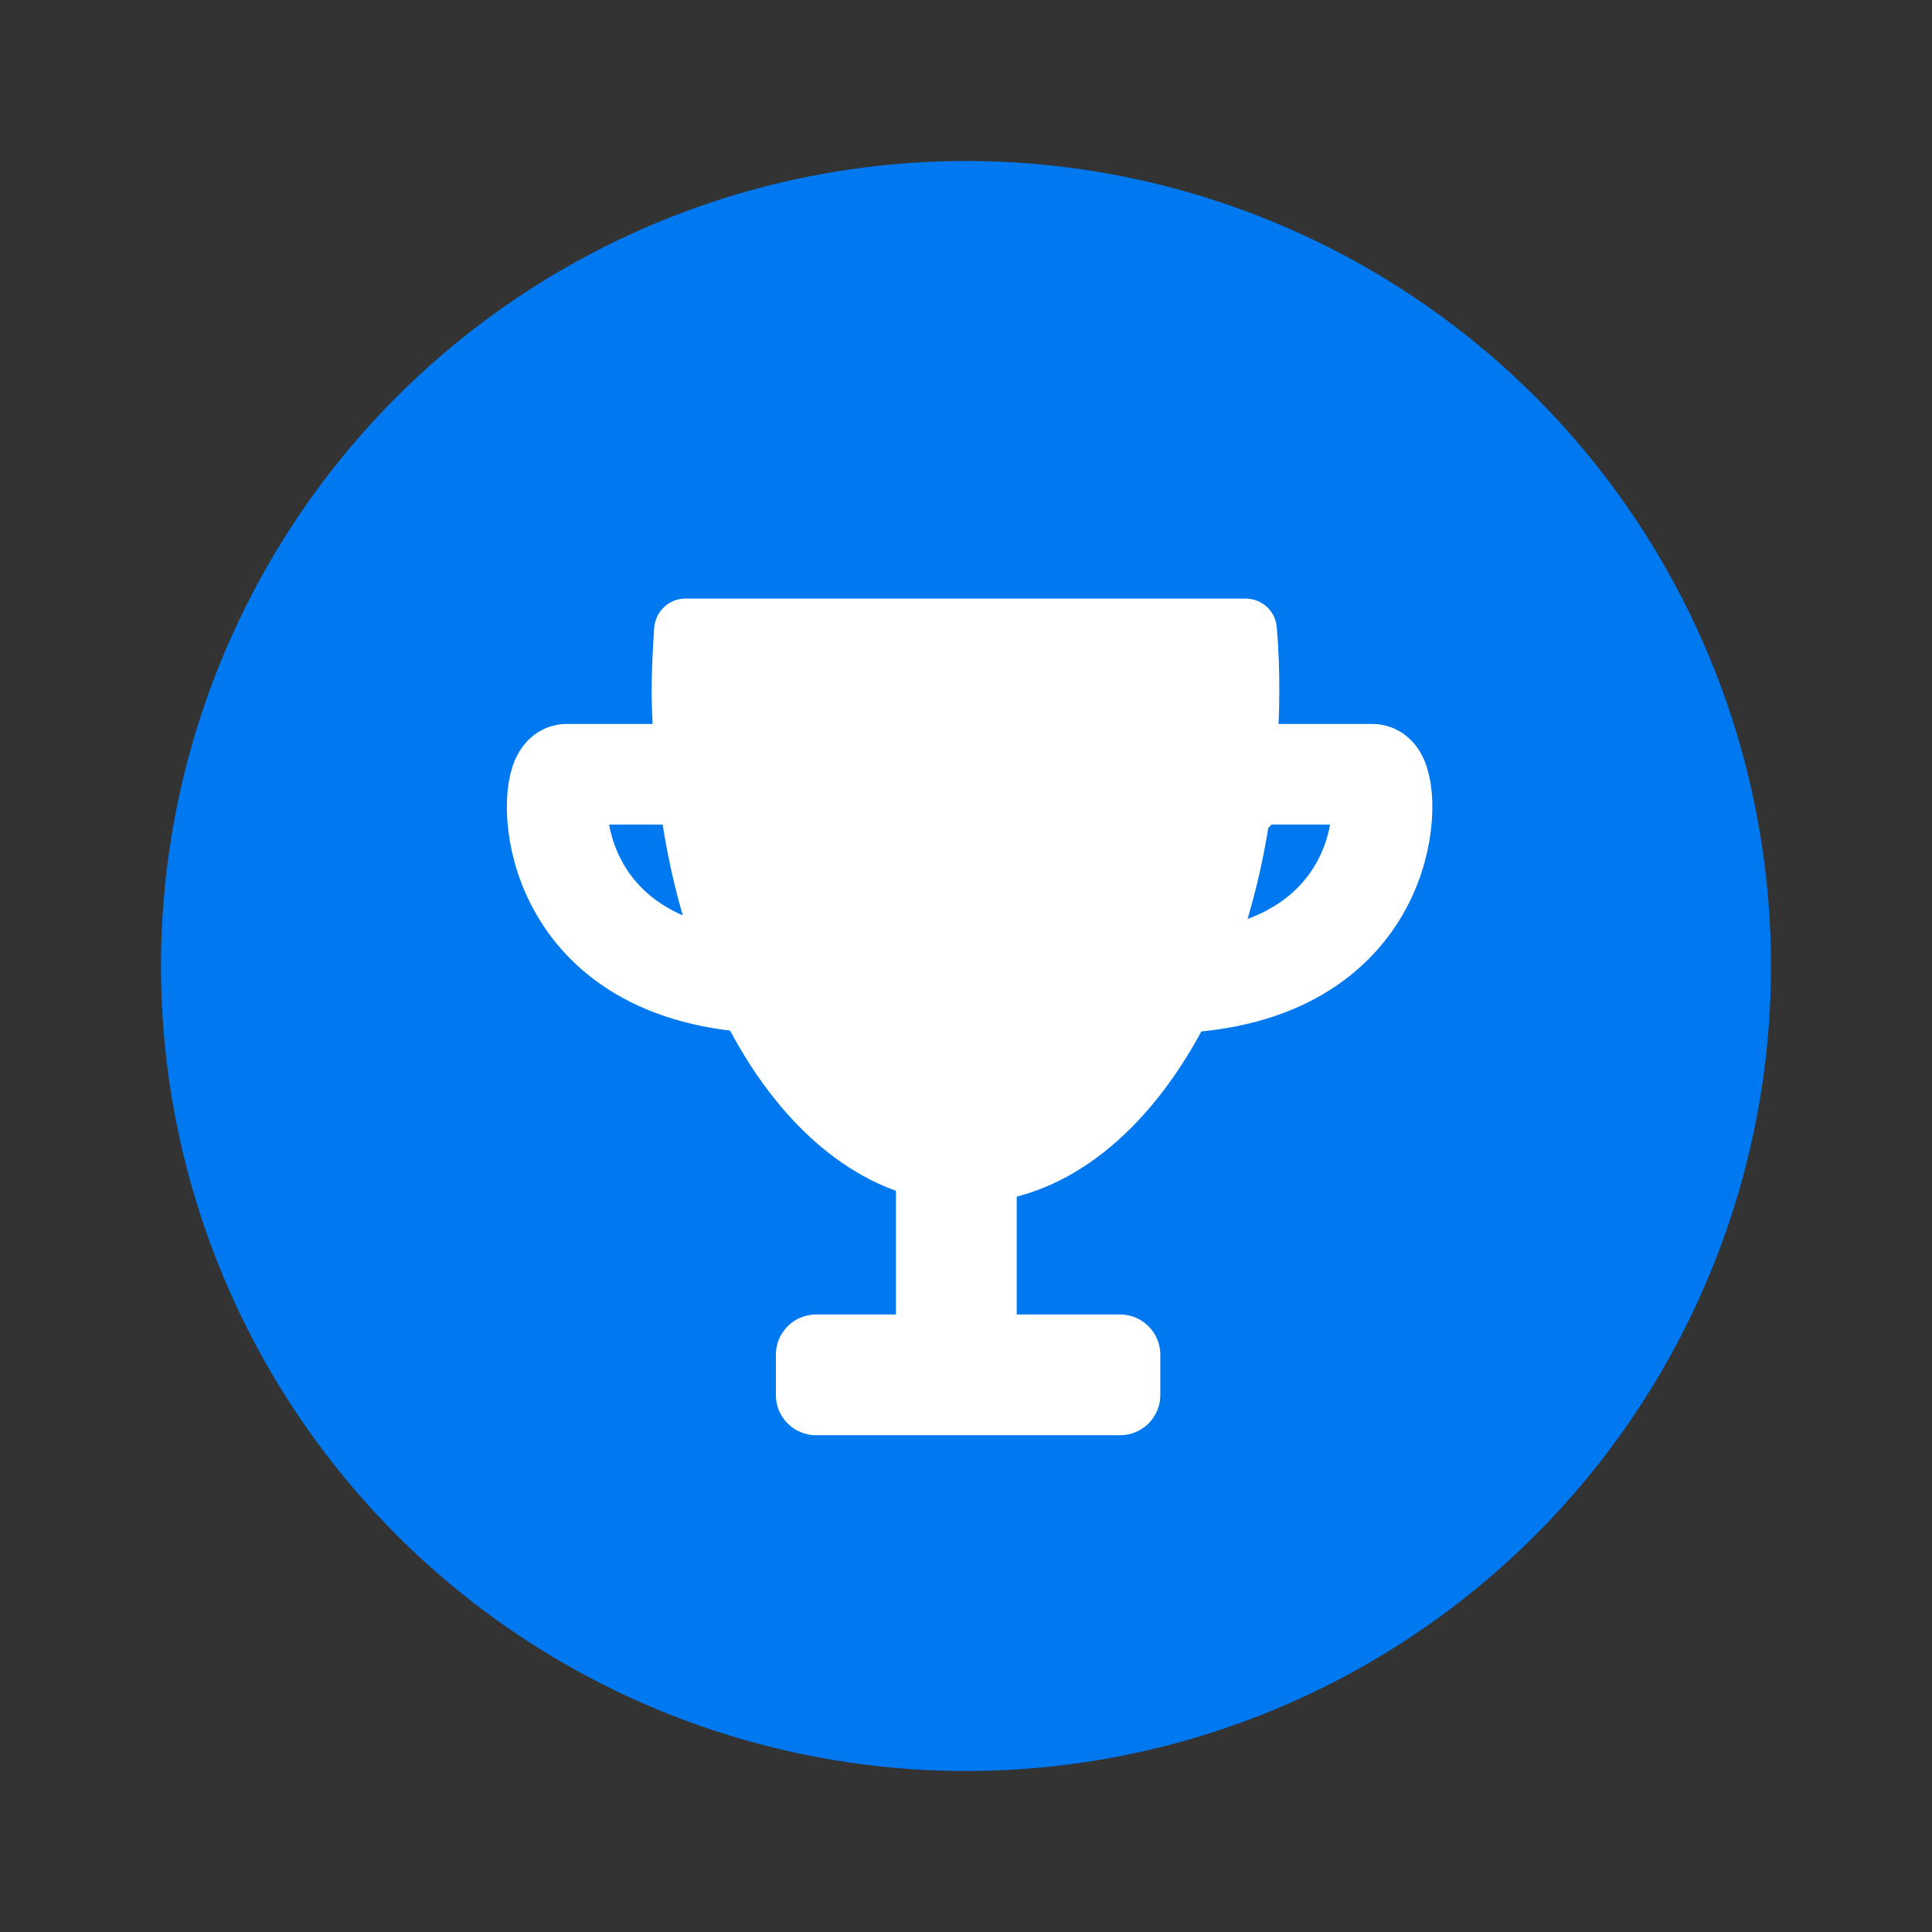 <?xml version="1.0" encoding="UTF-8" standalone="no"?>
<svg width="24px" height="24px" viewBox="0 0 24 24" version="1.1" xmlns="http://www.w3.org/2000/svg" xmlns:xlink="http://www.w3.org/1999/xlink">
    <rect x="0" y="0" width="24" height="24" fill="#333333" stroke="none"/>
    <!-- Generator: Sketch 45.1 (43504) - http://www.bohemiancoding.com/sketch -->
    <title>marker trophy</title>
    <desc>Created with Sketch.</desc>
    <defs></defs>
    <g id="Page-3" stroke="none" stroke-width="1" fill="none" fill-rule="evenodd">
        <g id="Artboard" transform="translate(-196, -203)">
            <g id="Group-28-Copy" transform="translate(198, 205)">
                <g id="Group-29" fill="#0078F0">
                    <circle id="Oval-29" cx="10" cy="10" r="10"></circle>
                </g>
                <g id="奖杯" transform="translate(4.531, 5.43)">
                    <path d="M10.538,1.966 C10.756,1.966 10.926,2.142 10.926,2.36 C10.926,3.993 9.961,5.127 8.584,5.127 C8.566,5.127 8.548,5.121 8.53,5.115 C7.893,6.432 6.946,7.317 5.848,7.487 C5.848,7.493 5.854,7.499 5.854,7.505 L5.854,9.089 L7.413,9.089 C7.632,9.089 7.802,9.265 7.802,9.483 C7.802,9.702 7.626,9.878 7.413,9.878 L3.518,9.878 C3.306,9.878 3.13,9.702 3.13,9.483 C3.13,9.265 3.306,9.089 3.518,9.089 L5.077,9.089 L5.077,7.505 C5.077,7.499 5.077,7.493 5.083,7.487 C3.985,7.317 3.039,6.432 2.408,5.115 C2.39,5.115 2.371,5.127 2.353,5.127 C0.97,5.133 0.005,3.993 0.005,2.367 C0.005,2.148 0.181,1.972 0.394,1.972 L1.601,1.972 C1.583,1.699 1.564,1.426 1.564,1.147 C1.564,0.91 1.577,0.662 1.595,0.37 C1.613,0.164 1.777,0.006 1.983,0.006 L8.942,0.006 C9.148,0.006 9.318,0.164 9.33,0.37 C9.355,0.656 9.361,0.91 9.361,1.147 C9.361,1.426 9.349,1.705 9.324,1.972 L10.538,1.966 L10.538,1.966 Z M8.863,4.314 C9.537,4.187 10.01,3.61 10.119,2.761 L9.239,2.761 C9.155,3.313 9.027,3.829 8.863,4.314 Z M0.812,2.761 C0.921,3.61 1.395,4.187 2.068,4.314 C1.904,3.835 1.777,3.313 1.692,2.761 L0.812,2.761 Z" id="Shape" fill="#FFFFFF" fill-rule="nonzero"></path>
                    <rect id="Rectangle-57" fill="#FFFFFF" x="4.599" y="7.227" width="1.5" height="2.031"></rect>
                    <path d="M9.003,2.188 C9.859,2.188 10.364,2.188 10.519,2.188 C10.752,2.188 10.879,4.405 8.498,4.741 C6.911,4.965 7.079,4.114 9.003,2.188 Z" id="Path-32" stroke="#FFFFFF" stroke-width="1.25"></path>
                    <path d="M1.972,2.188 C2.828,2.188 3.333,2.188 3.488,2.188 C3.72,2.188 3.848,4.405 1.467,4.741 C-0.12,4.965 0.048,4.114 1.972,2.188 Z" id="Path-32-Copy" stroke="#FFFFFF" stroke-width="1.25" transform="translate(1.998, 3.482) scale(-1, 1) translate(-1.998, -3.482) "></path>
                    <path d="M3.607,10.399 L7.383,10.399 L7.383,10.399 C7.659,10.399 7.883,10.176 7.883,9.899 L7.883,9.399 L7.883,9.399 C7.883,9.123 7.659,8.899 7.383,8.899 L3.607,8.899 L3.607,8.899 C3.331,8.899 3.107,9.123 3.107,9.399 L3.107,9.899 L3.107,9.899 C3.107,10.176 3.331,10.399 3.607,10.399 Z" id="Path-30" fill="#FFFFFF" fill-rule="nonzero"></path>
                </g>
            </g>
        </g>
    </g>
</svg>